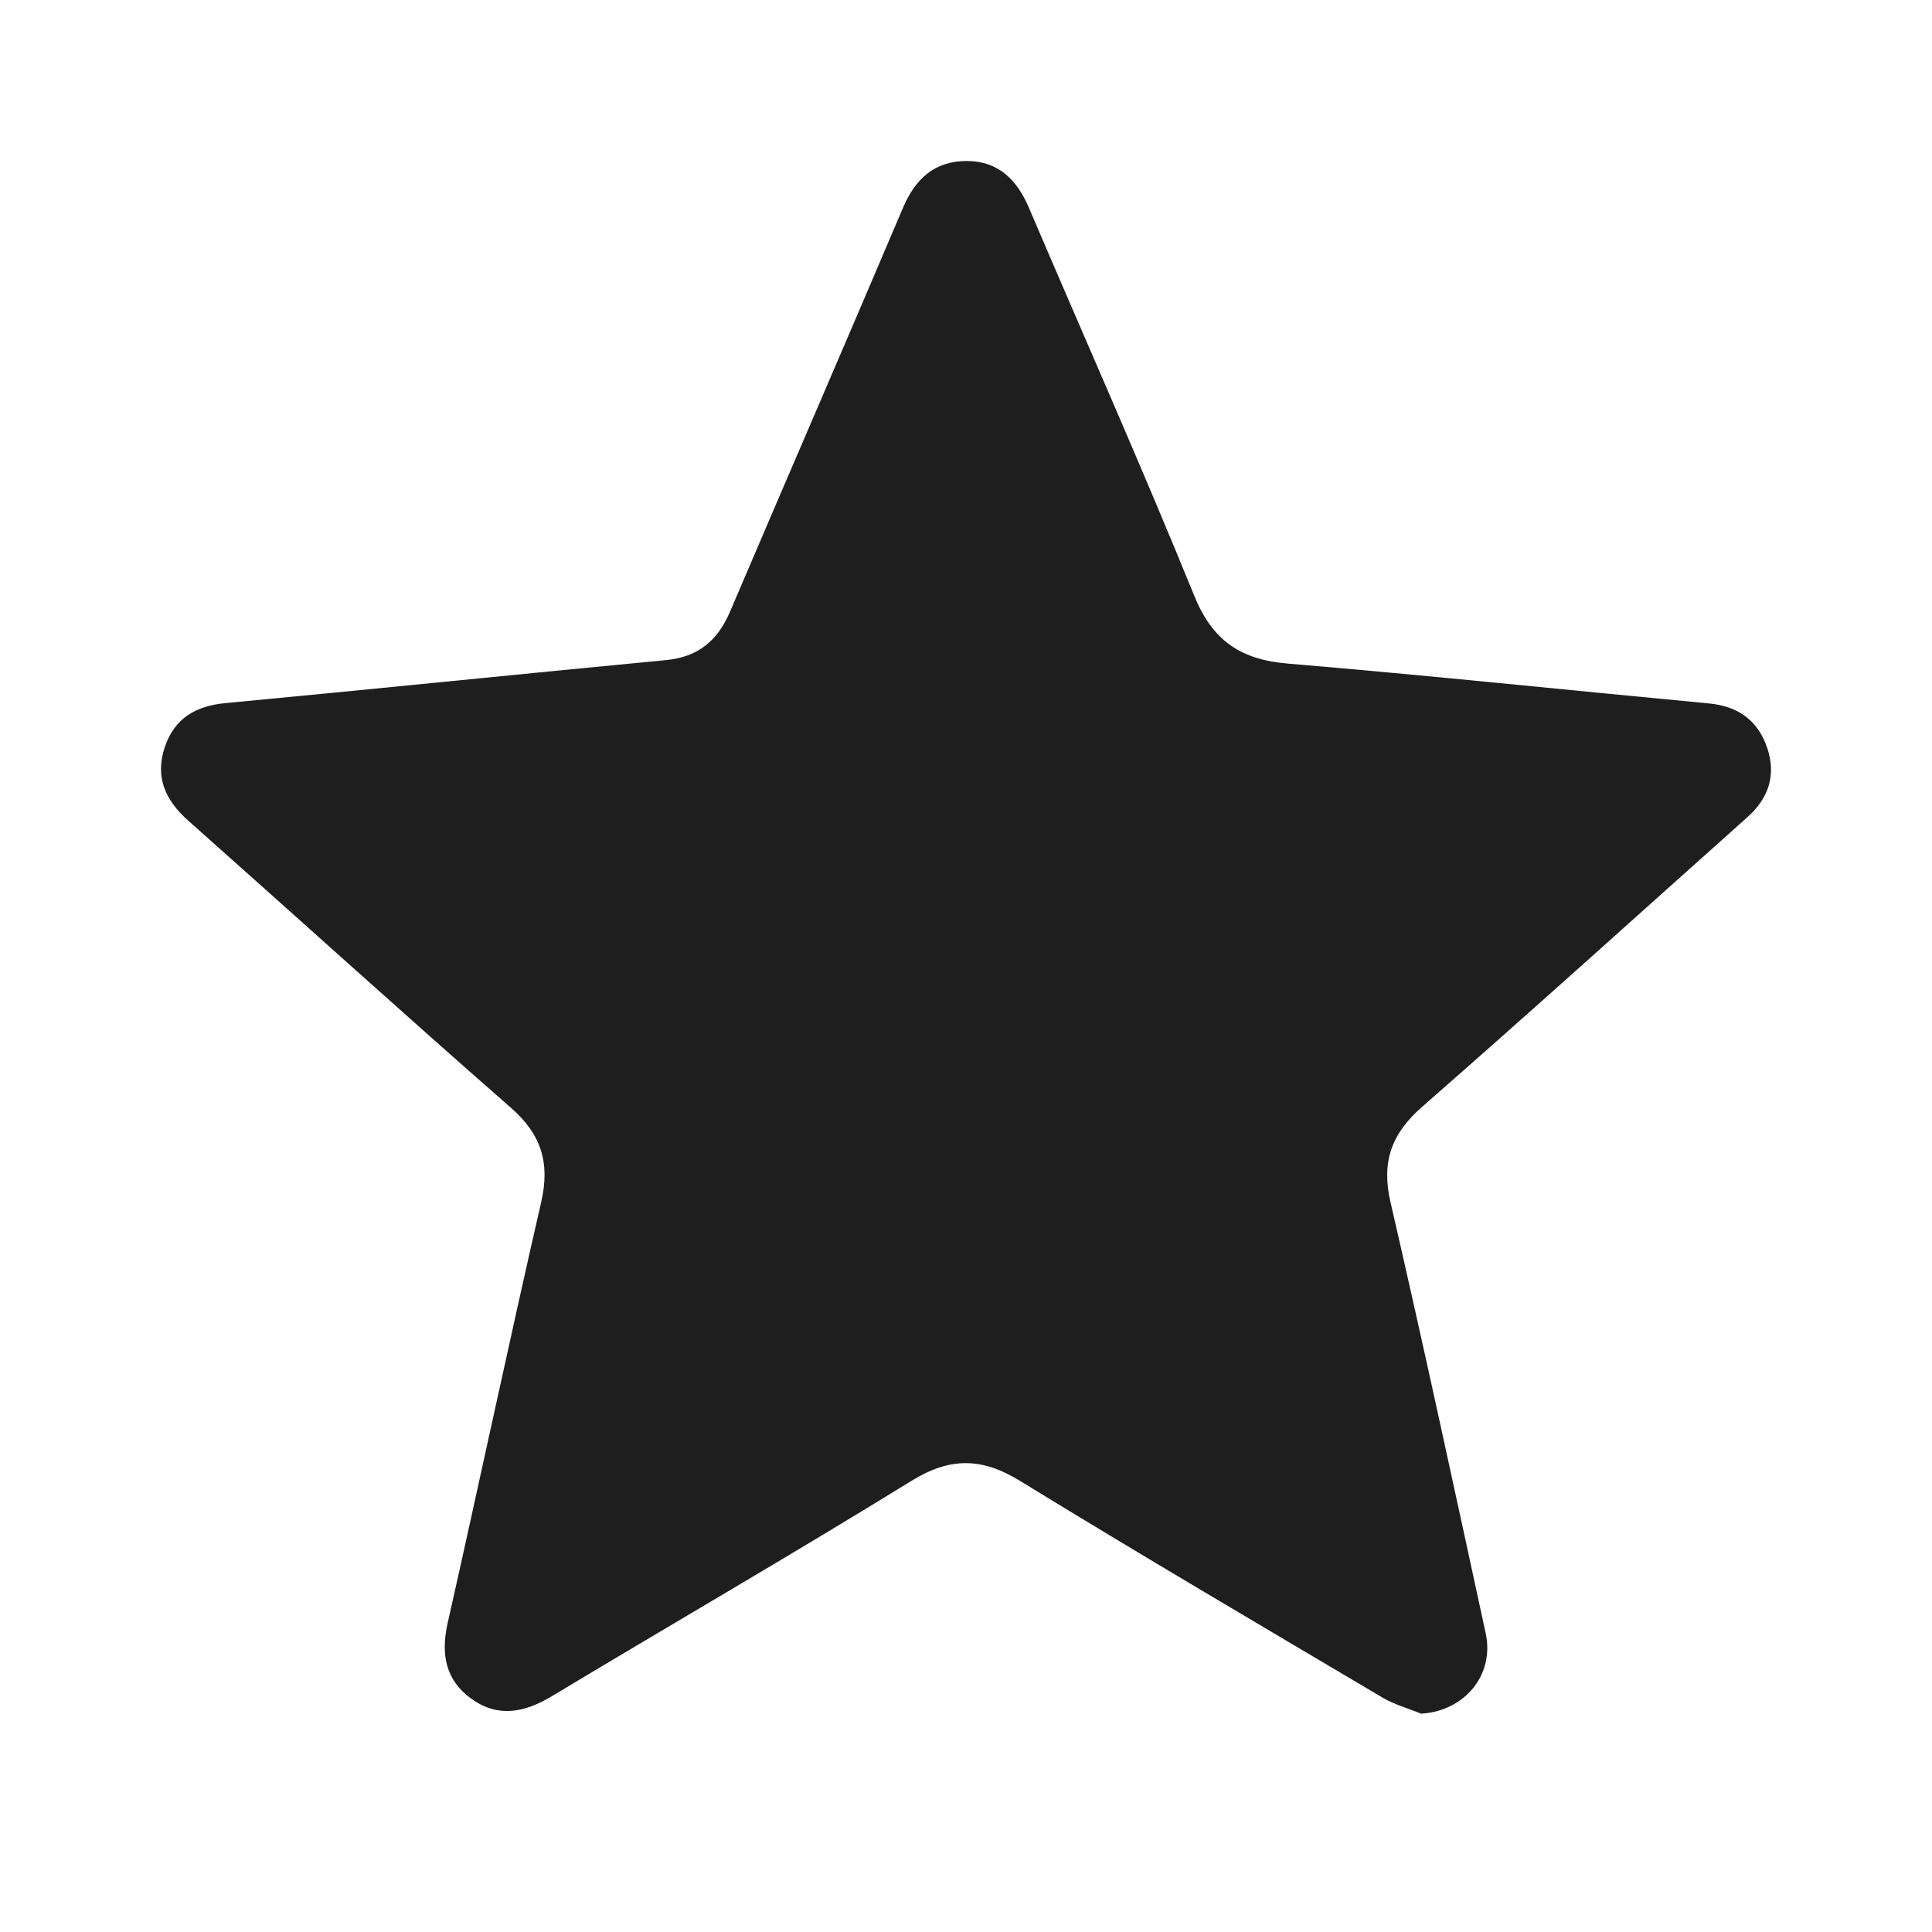 <svg width="12" height="12" viewBox="0 0 12 12" fill="none" xmlns="http://www.w3.org/2000/svg">
<path d="M8.827 10.644C8.747 10.611 8.661 10.588 8.587 10.544C7.836 10.099 7.082 9.656 6.337 9.199C6.099 9.052 5.901 9.05 5.661 9.198C4.922 9.654 4.17 10.089 3.425 10.537C3.258 10.637 3.094 10.67 2.93 10.553C2.768 10.438 2.737 10.276 2.78 10.083C2.977 9.21 3.162 8.335 3.362 7.464C3.417 7.222 3.362 7.046 3.175 6.882C2.501 6.292 1.838 5.691 1.169 5.097C1.026 4.97 0.961 4.826 1.024 4.639C1.085 4.46 1.217 4.384 1.402 4.367C2.314 4.281 3.225 4.187 4.137 4.1C4.335 4.081 4.457 3.98 4.534 3.8C4.891 2.963 5.253 2.129 5.608 1.292C5.685 1.11 5.806 0.999 6.007 1C6.203 1.001 6.318 1.119 6.391 1.291C6.734 2.094 7.089 2.892 7.418 3.701C7.532 3.982 7.709 4.098 8.002 4.122C8.873 4.195 9.742 4.287 10.613 4.369C10.794 4.386 10.916 4.472 10.975 4.641C11.034 4.811 10.987 4.957 10.853 5.076C10.181 5.676 9.513 6.28 8.835 6.873C8.644 7.039 8.579 7.214 8.636 7.464C8.842 8.356 9.034 9.25 9.228 10.145C9.284 10.405 9.095 10.628 8.827 10.644Z" fill="#1E1E1E"/>
</svg>
